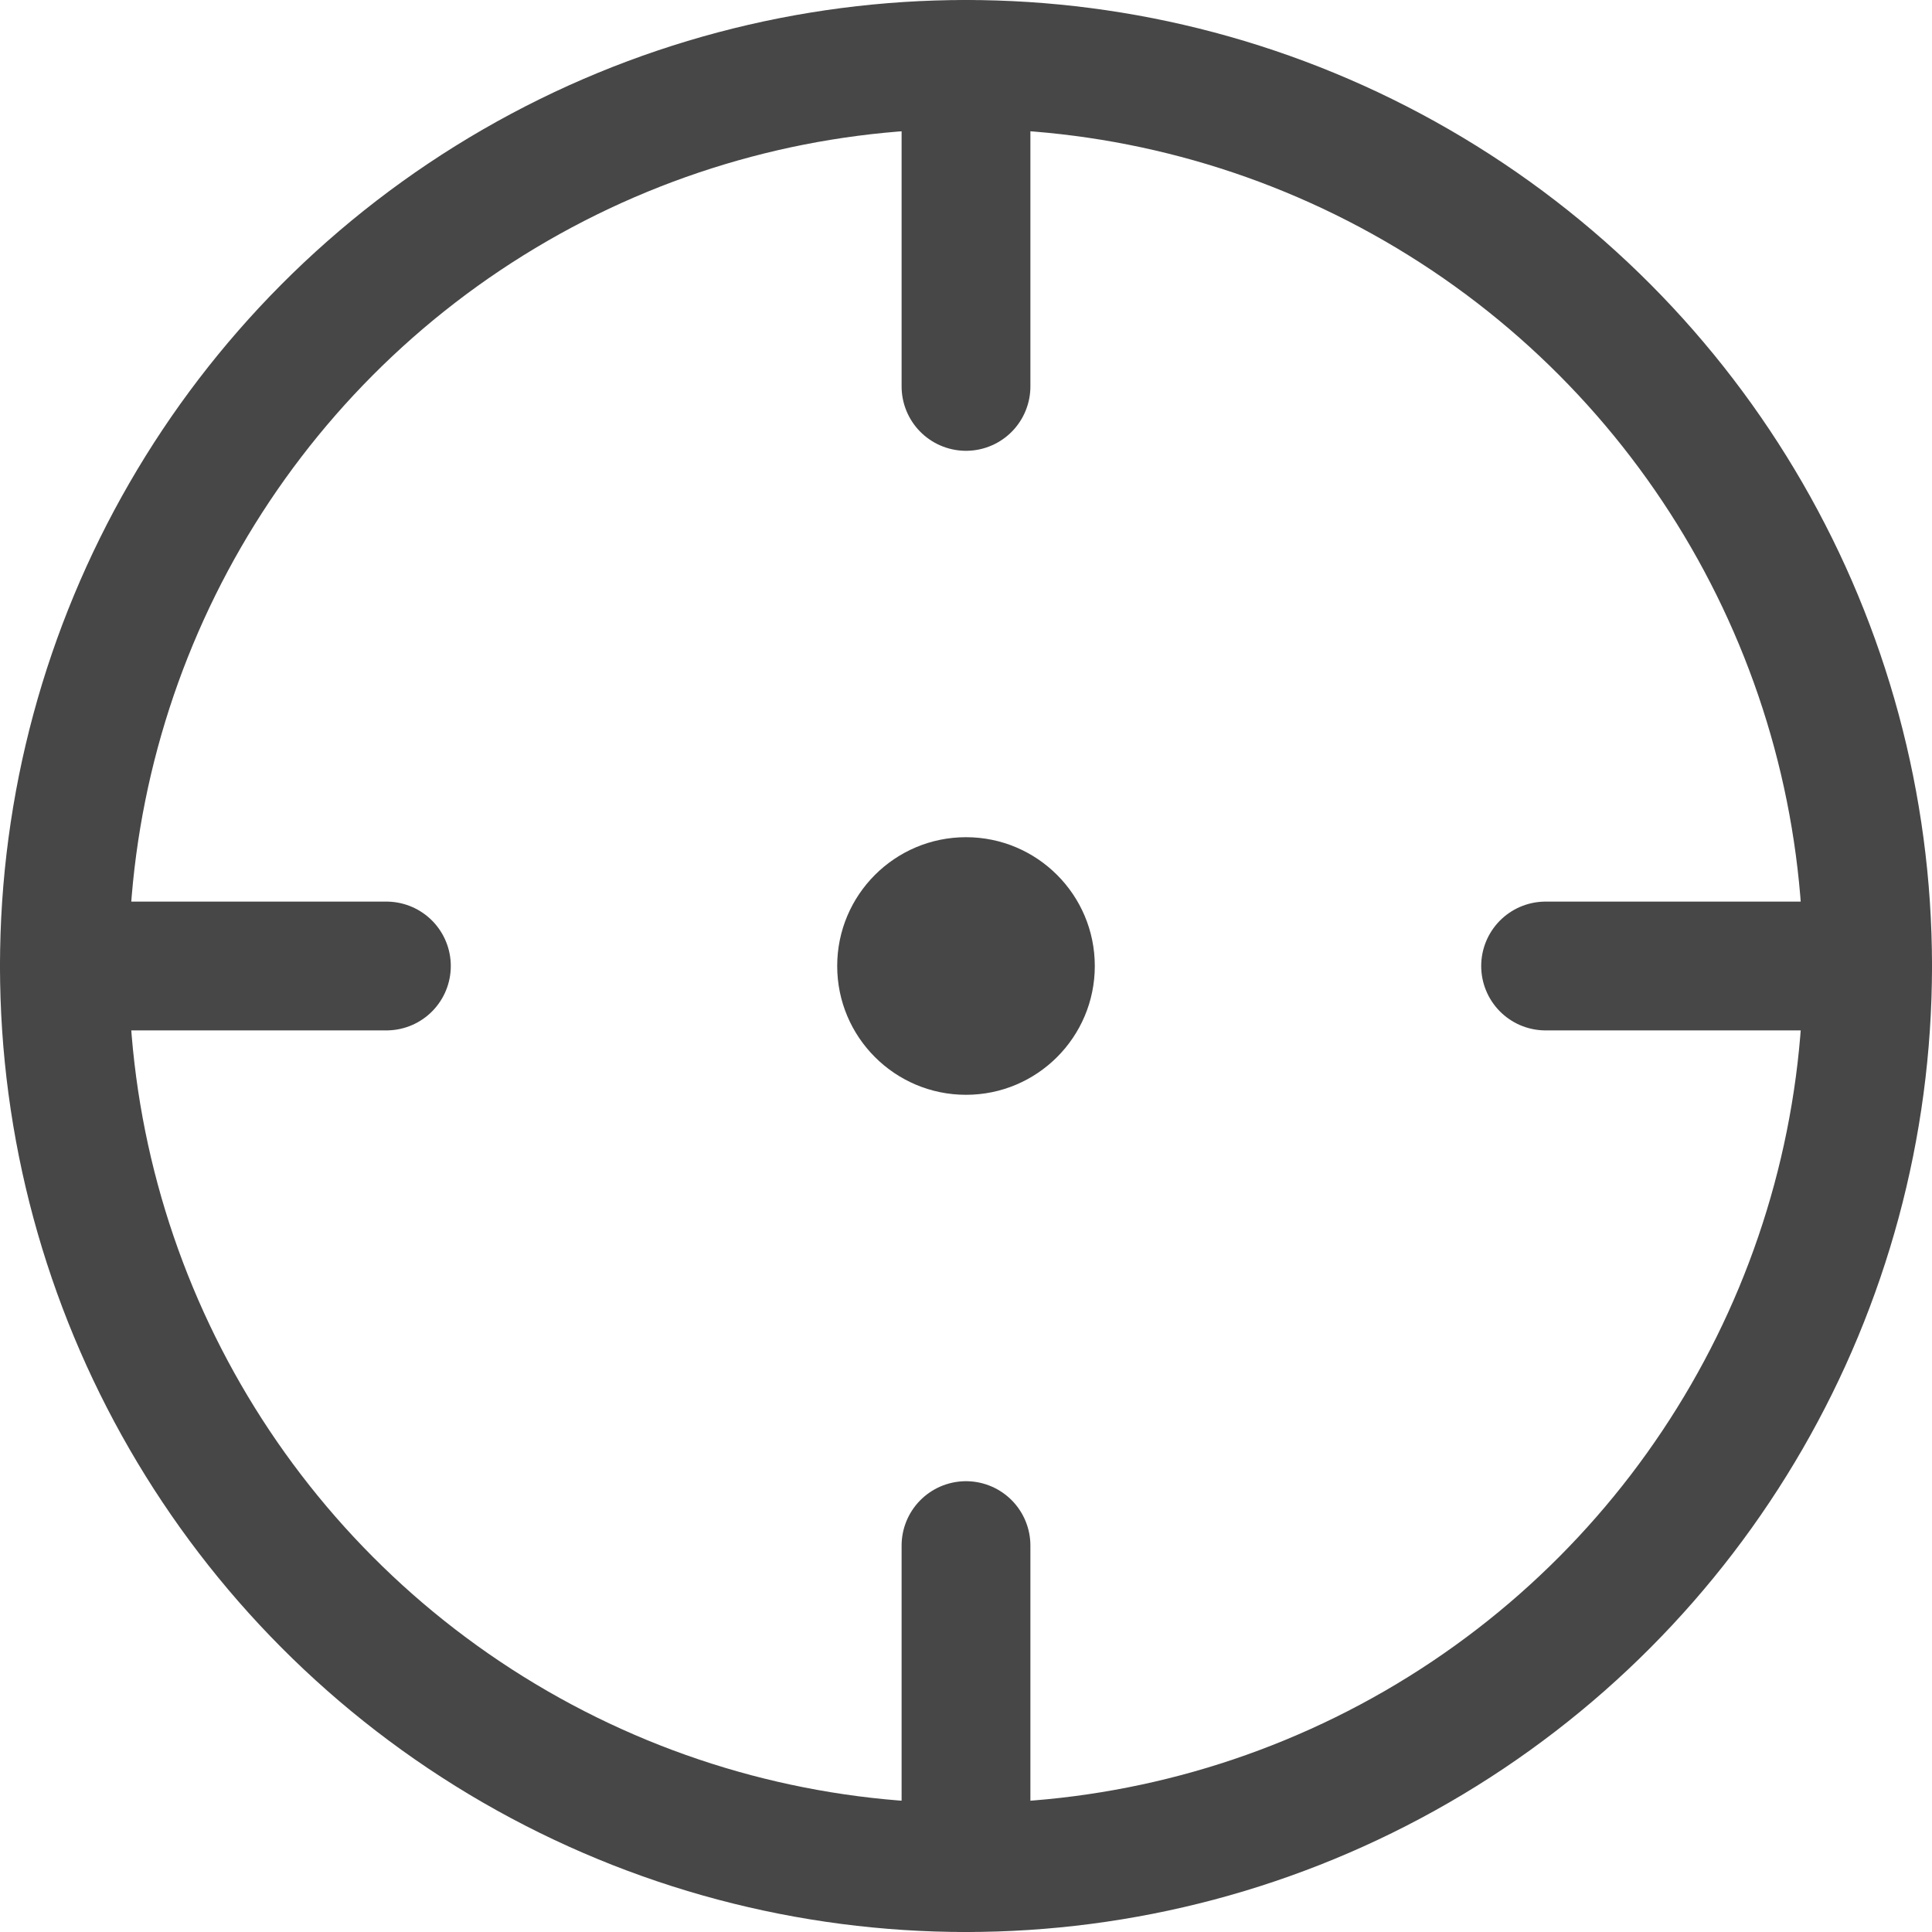 <svg width="30" height="30" viewBox="0 0 30 30" fill="none" xmlns="http://www.w3.org/2000/svg">
<circle cx="15" cy="15" r="14" stroke="#474747" stroke-width="2"/>
<circle cx="15" cy="15" r="2" fill="#474747"/>
<path d="M15 1V6" stroke="#474747" stroke-width="2" stroke-linecap="round"/>
<path d="M15 24V29" stroke="#474747" stroke-width="2" stroke-linecap="round"/>
<path d="M29 15L24 15" stroke="#474747" stroke-width="2" stroke-linecap="round"/>
<path d="M6 15L1 15" stroke="#474747" stroke-width="2" stroke-linecap="round"/>
</svg>
